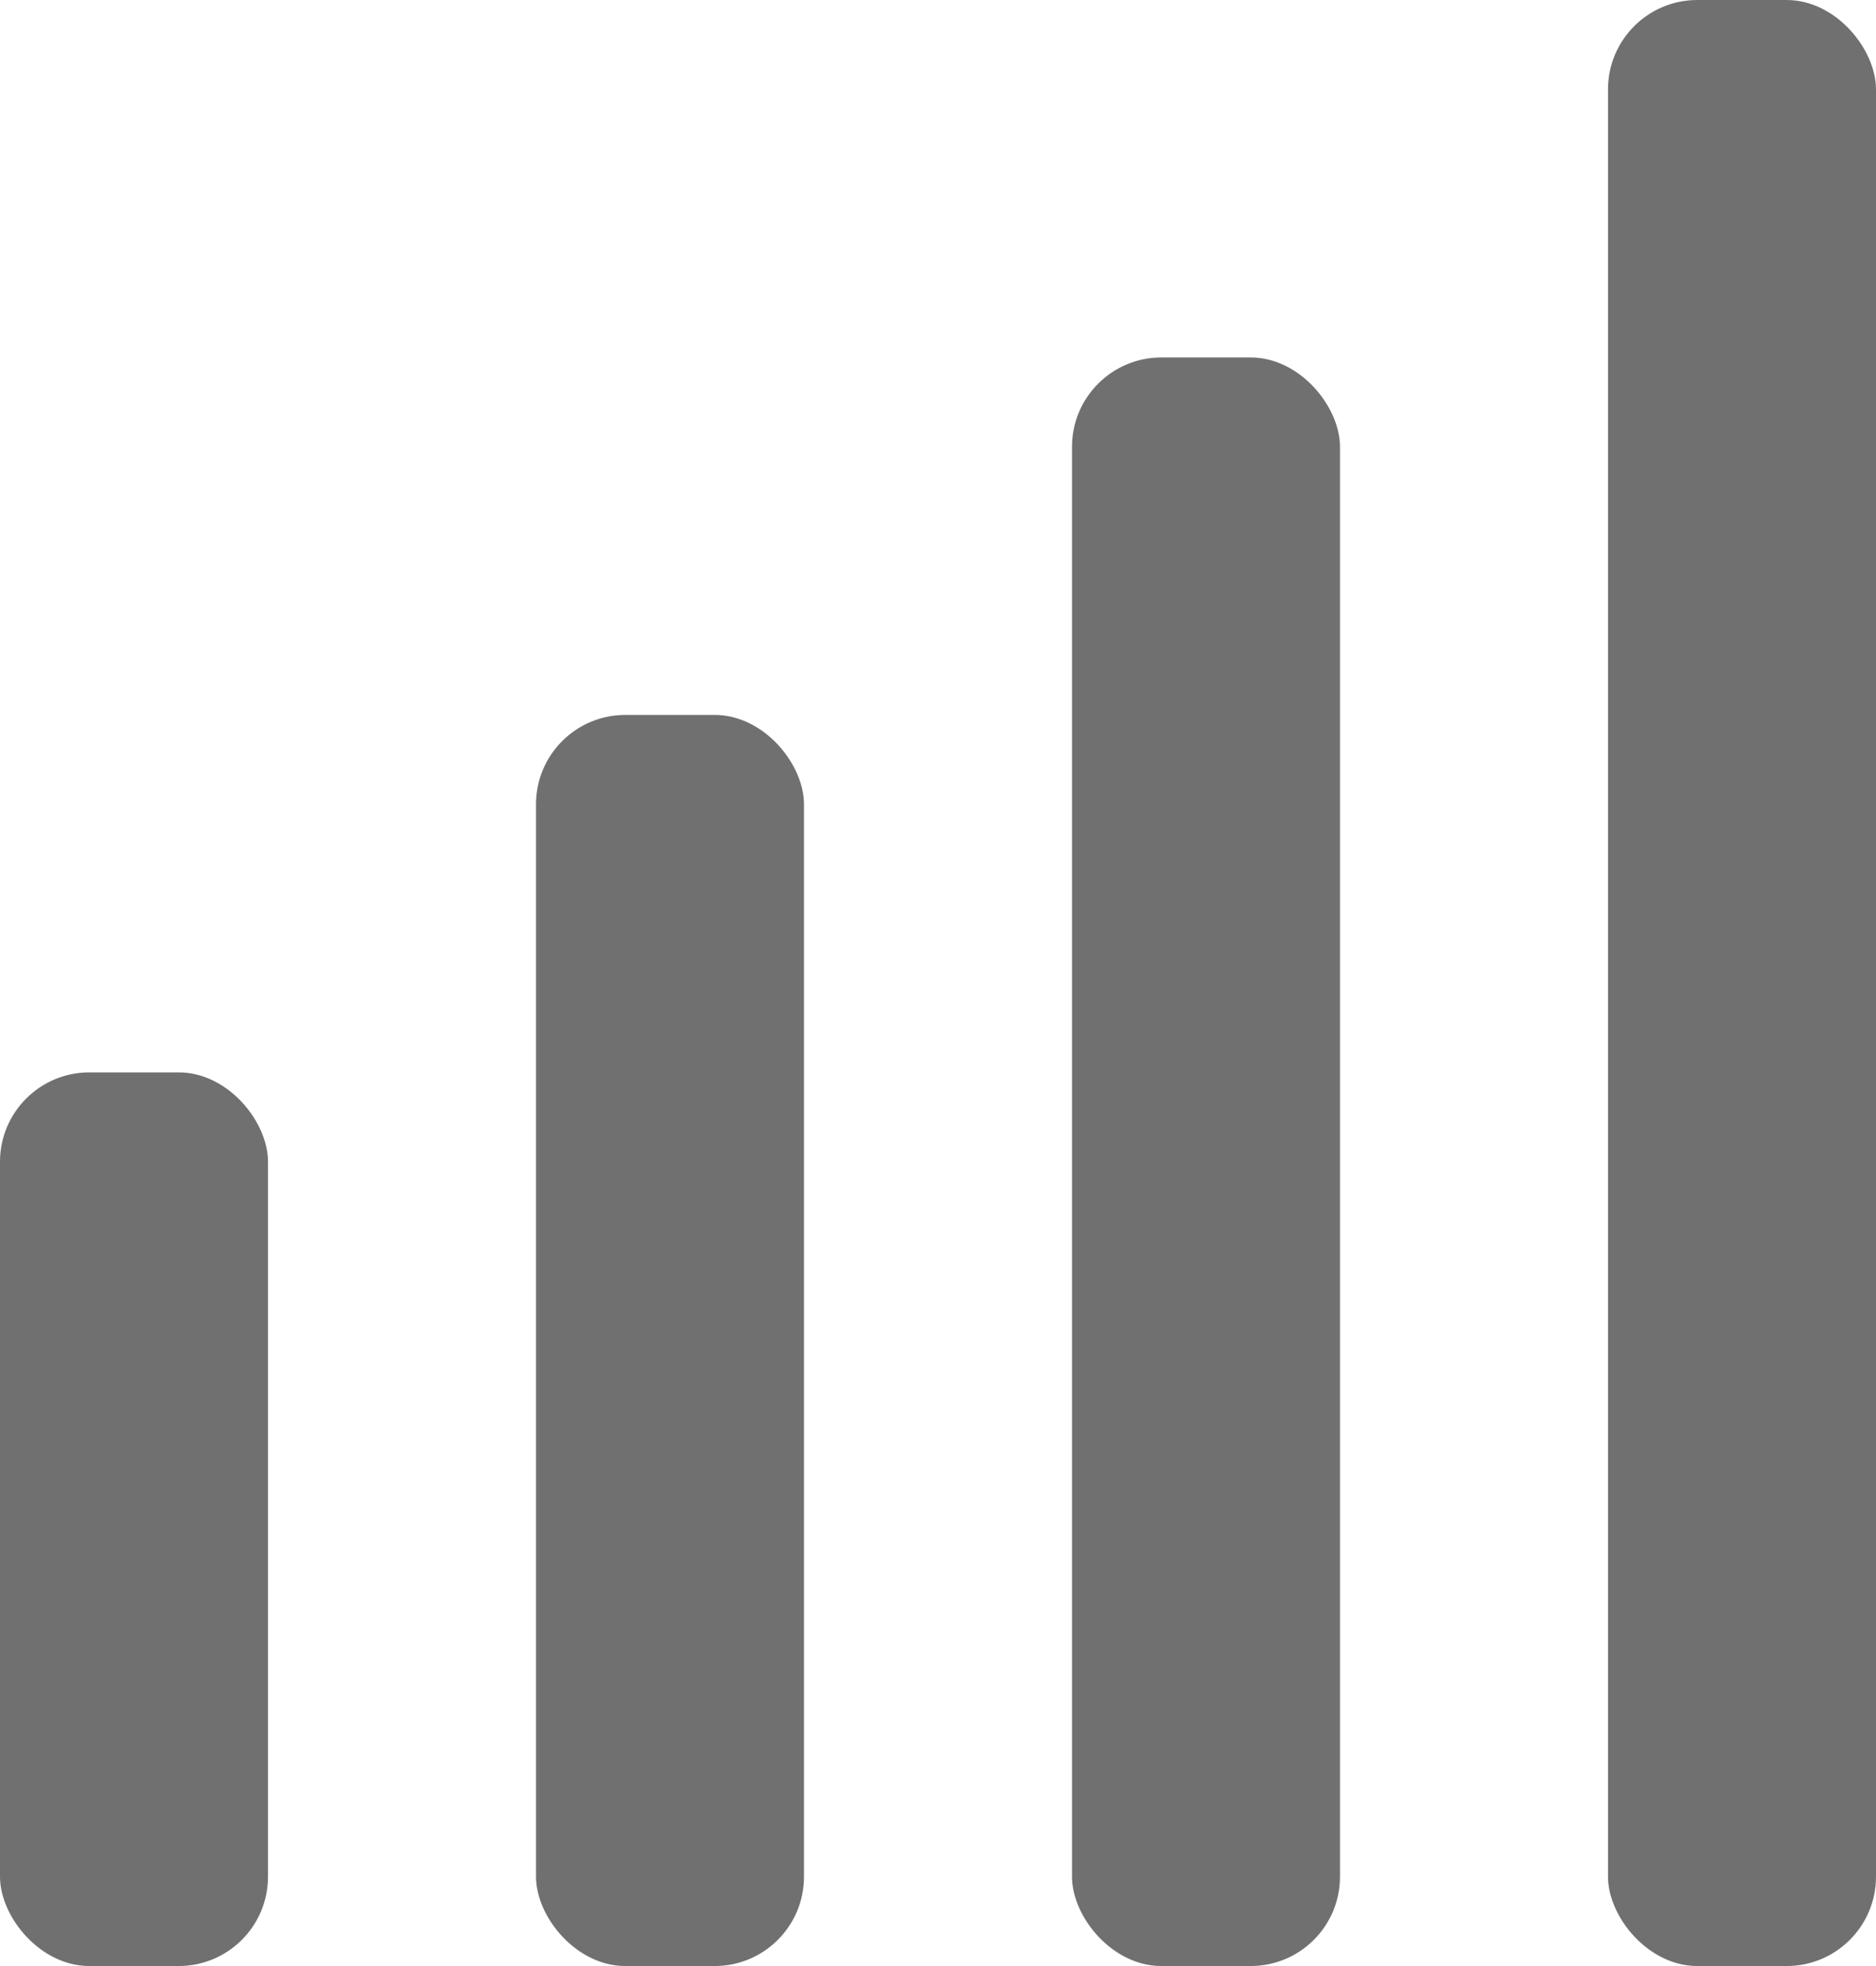 <svg xmlns="http://www.w3.org/2000/svg" width="10.5" height="11" viewBox="0 0 10.5 11">
  <defs>
    <style>
      .cls-1 {
        fill: #707070;
      }
    </style>
  </defs>
  <g id="Groupe_209" data-name="Groupe 209" transform="translate(-5 -5)">
    <rect id="Rectangle_14" data-name="Rectangle 14" class="cls-1" width="1.5" height="5" rx="0.5" transform="translate(5 11)"/>
    <rect id="Rectangle_15" data-name="Rectangle 15" class="cls-1" width="1.5" height="7" rx="0.5" transform="translate(8 9)"/>
    <rect id="Rectangle_16" data-name="Rectangle 16" class="cls-1" width="1.5" height="9" rx="0.5" transform="translate(11 7)"/>
    <rect id="Rectangle_17" data-name="Rectangle 17" class="cls-1" width="1.5" height="11" rx="0.5" transform="translate(14 5)"/>
  </g>
</svg>
